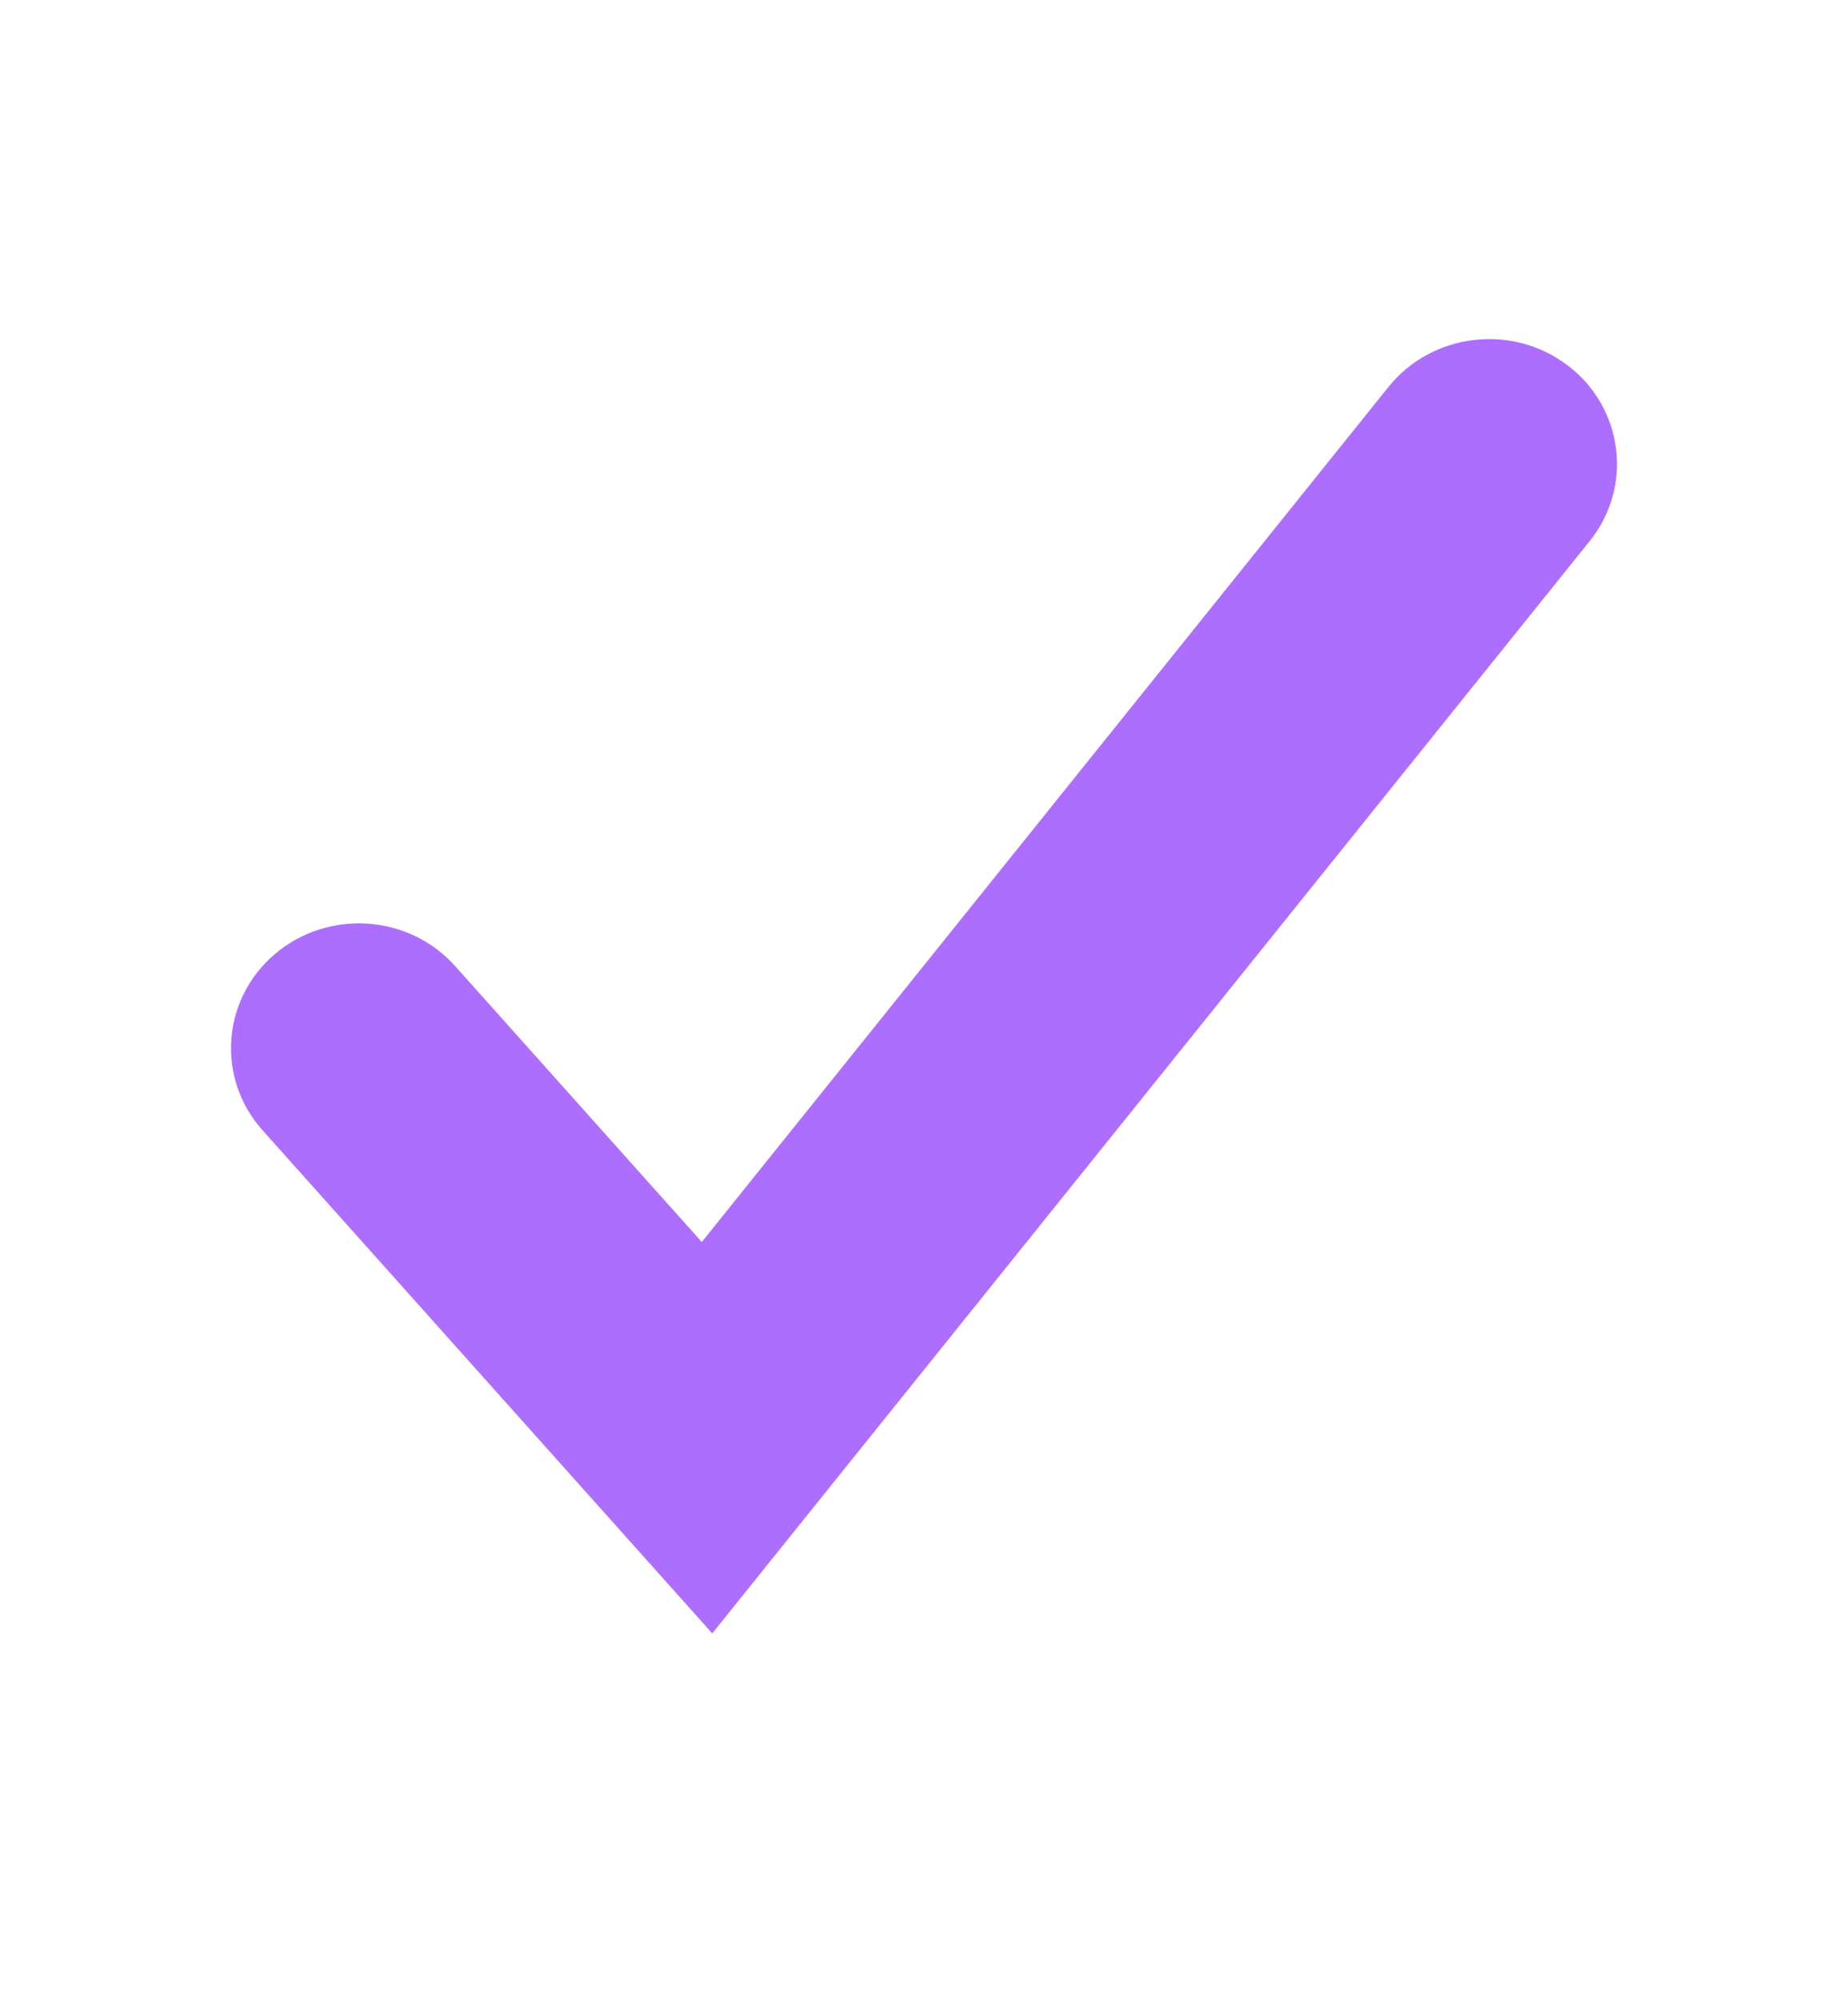 <svg width="12" height="13" viewBox="0 0 12 13" fill="none" xmlns="http://www.w3.org/2000/svg">
<path fill-rule="evenodd" clip-rule="evenodd" d="M10.182 2.373C10.543 2.649 10.606 3.159 10.323 3.511L4.625 10.6L1.705 7.335C1.403 6.998 1.439 6.486 1.784 6.192C2.13 5.898 2.654 5.932 2.956 6.27L4.557 8.06L9.016 2.511C9.299 2.159 9.821 2.097 10.182 2.373Z" fill="#AD6EFE"/>
</svg>
